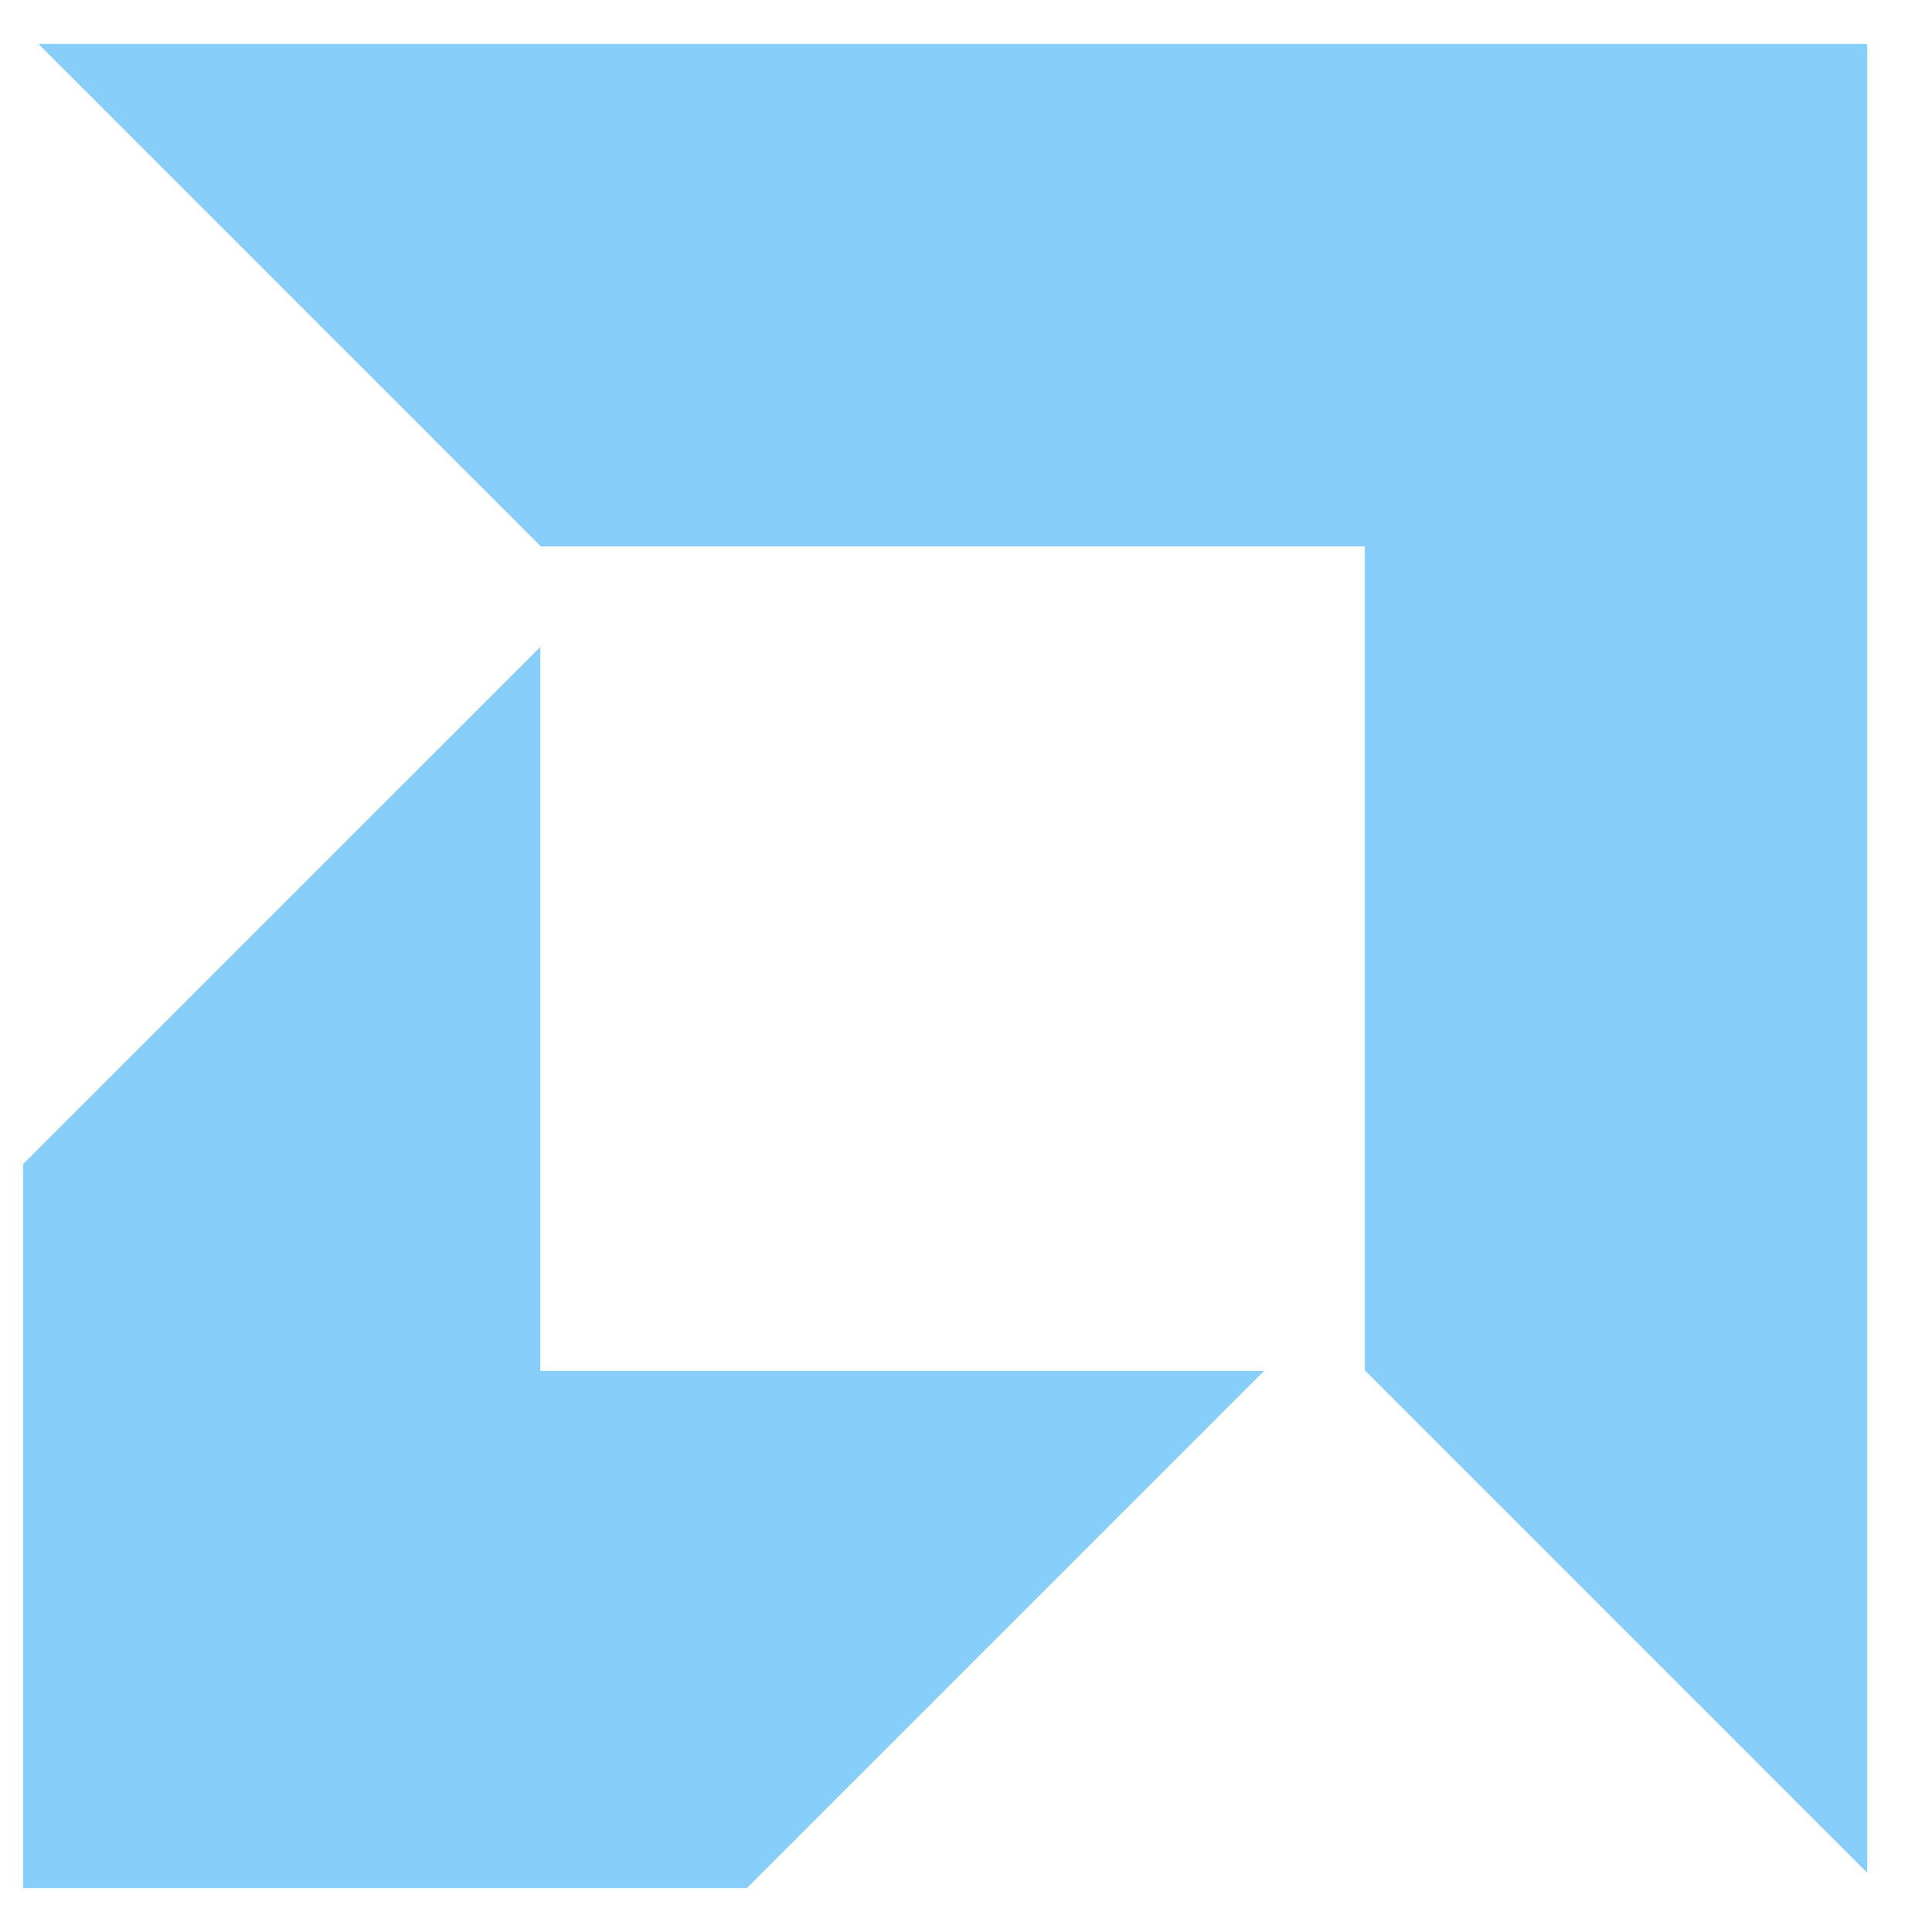 <svg width="22" height="22" viewBox="0 0 22 22" fill="none" xmlns="http://www.w3.org/2000/svg">
<path d="M0.438 0.5L6.158 6.221H15.542V15.604L21.262 21.325V0.5H0.438Z" fill="#87CEFA"/>
<path d="M0.262 13.257L6.152 7.368V15.611H14.394L8.505 21.5H0.262V13.257Z" fill="#87CEFA"/>
</svg>
